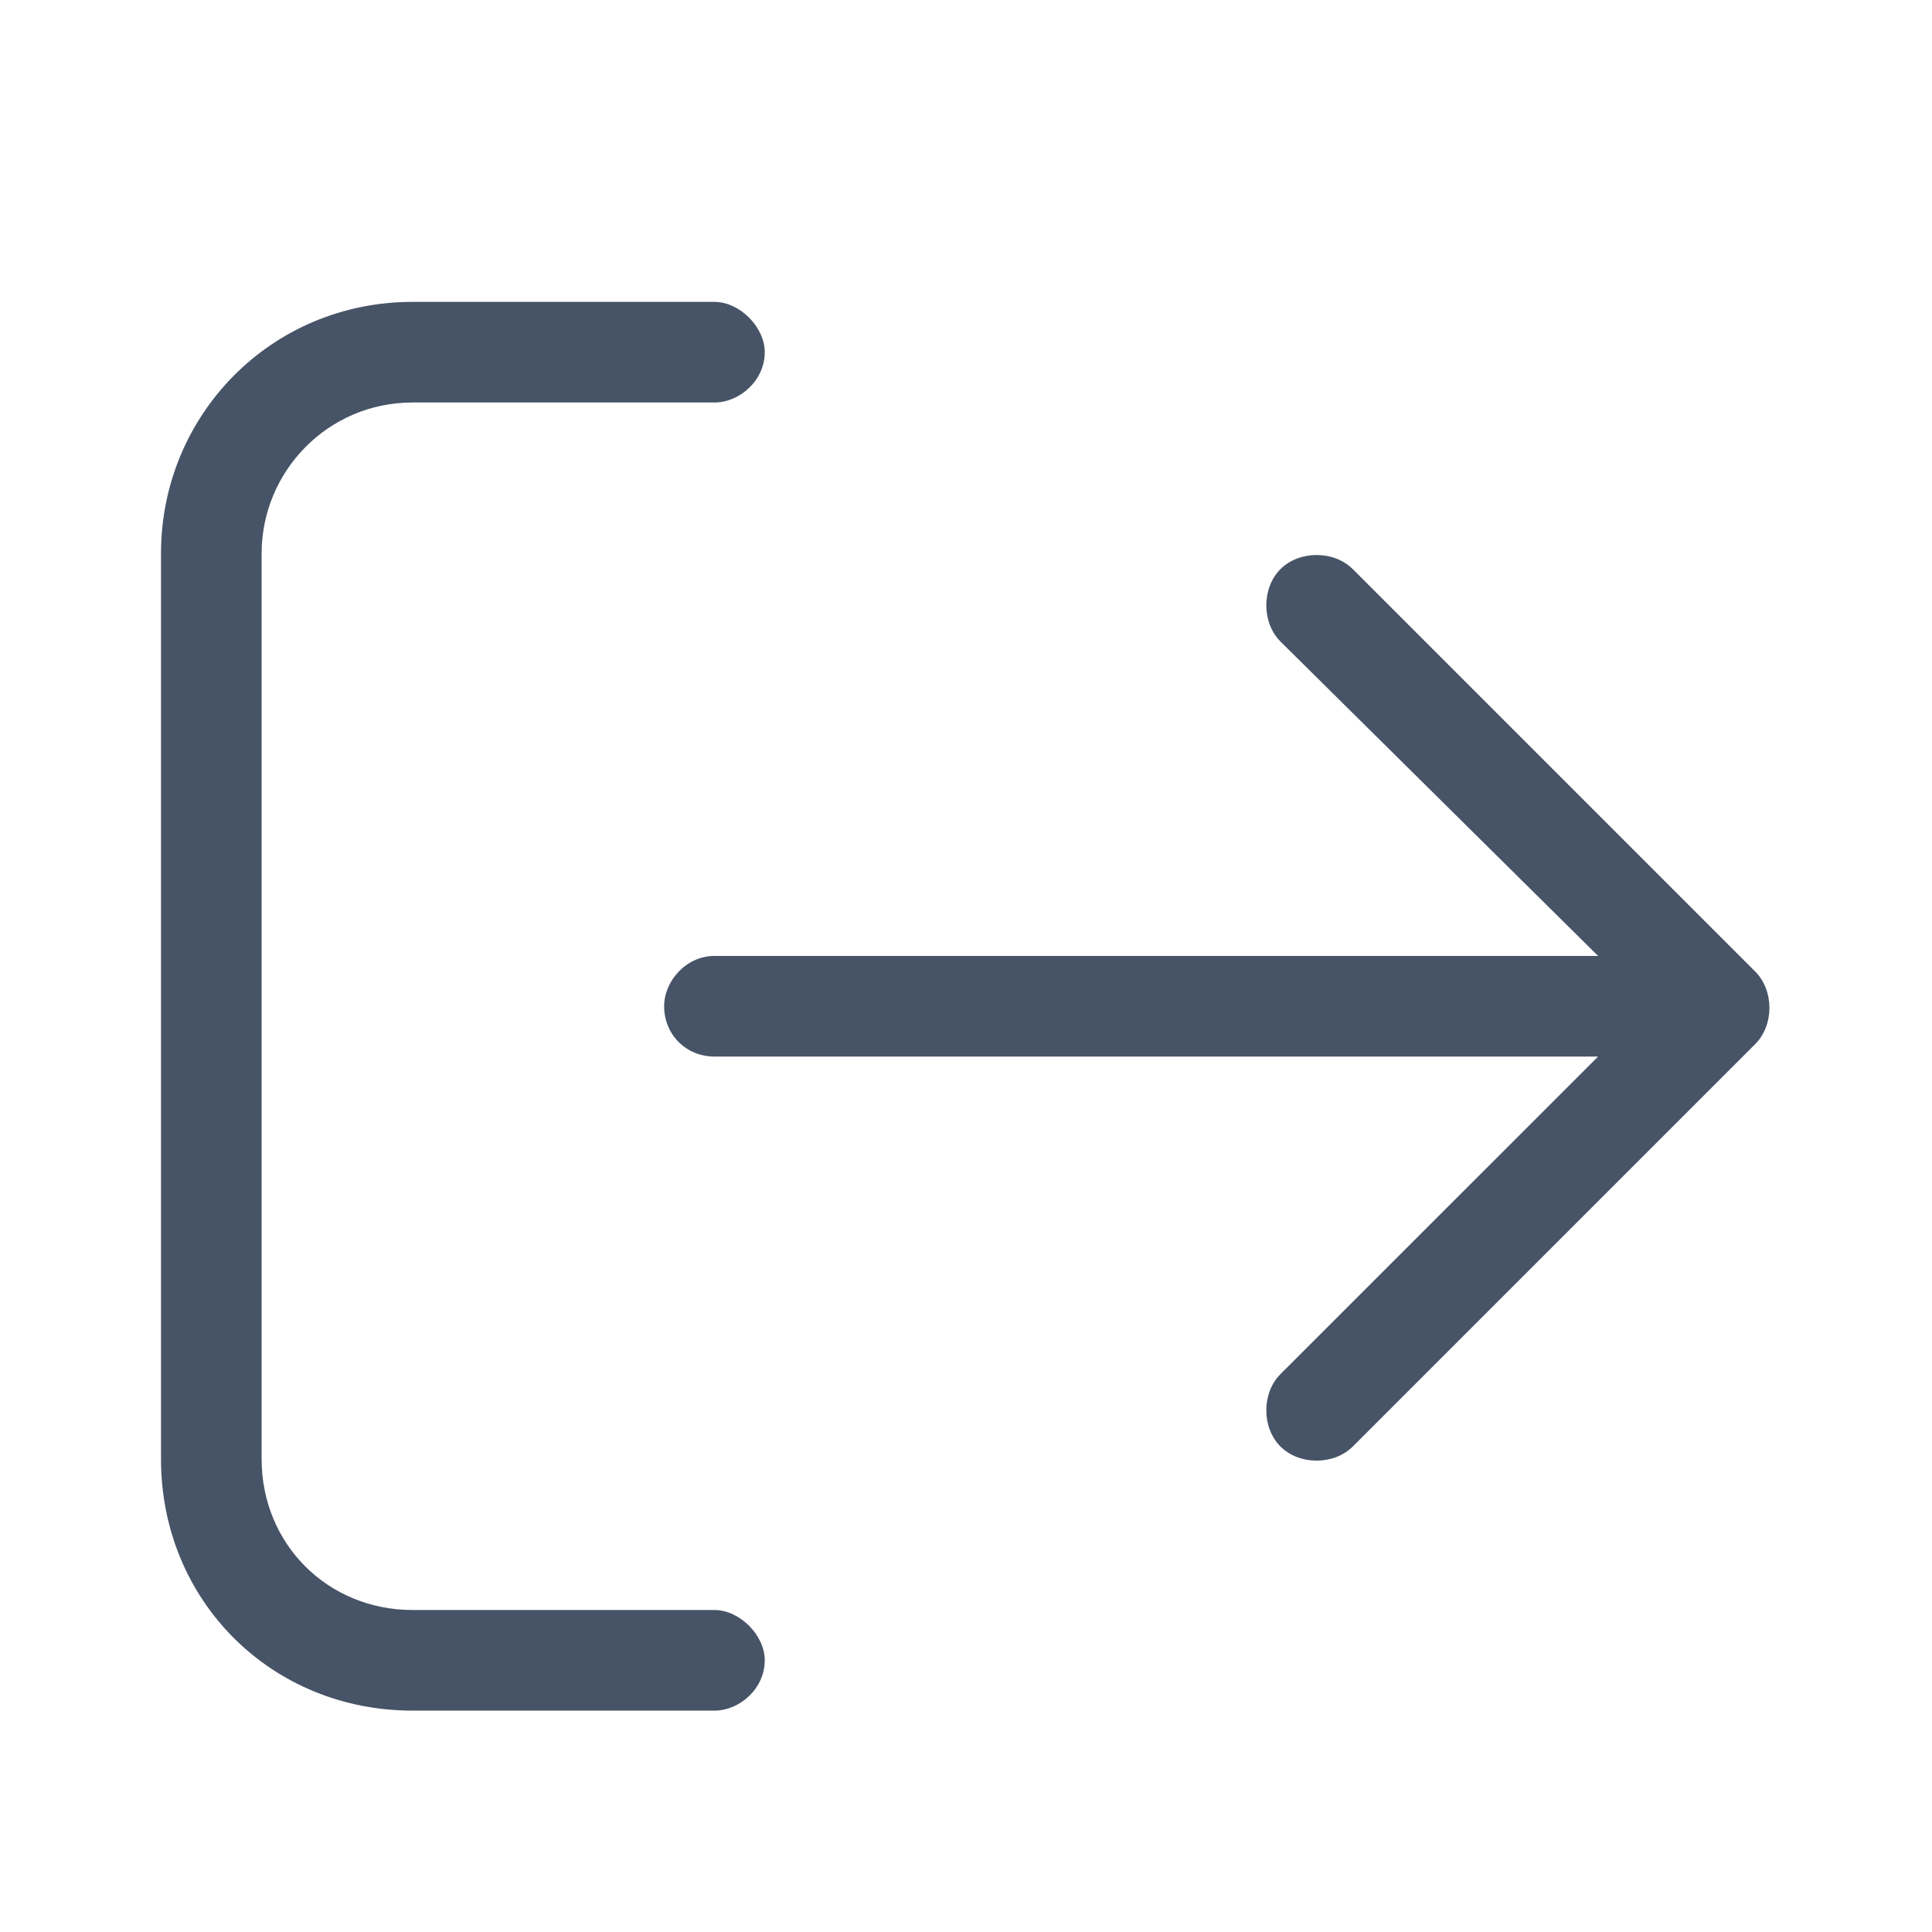 <svg width="24" height="24" viewBox="0 0 24 24" fill="none" xmlns="http://www.w3.org/2000/svg">
<path d="M21.805 12.969L16.805 17.969C16.57 18.203 16.141 18.203 15.906 17.969C15.672 17.734 15.672 17.305 15.906 17.07L19.852 13.125H8.875C8.523 13.125 8.25 12.852 8.25 12.5C8.25 12.188 8.523 11.875 8.875 11.875H19.852L15.906 7.969C15.672 7.734 15.672 7.305 15.906 7.07C16.141 6.836 16.57 6.836 16.805 7.07L21.805 12.07C22.039 12.305 22.039 12.734 21.805 12.969ZM8.875 5H5.125C4.07 5 3.25 5.859 3.25 6.875V18.125C3.25 19.18 4.07 20 5.125 20H8.875C9.188 20 9.5 20.312 9.5 20.625C9.5 20.977 9.188 21.25 8.875 21.25H5.125C3.367 21.25 2 19.883 2 18.125V6.875C2 5.156 3.367 3.75 5.125 3.75H8.875C9.188 3.75 9.5 4.062 9.5 4.375C9.5 4.727 9.188 5 8.875 5Z" fill="#475467"/>
</svg>
